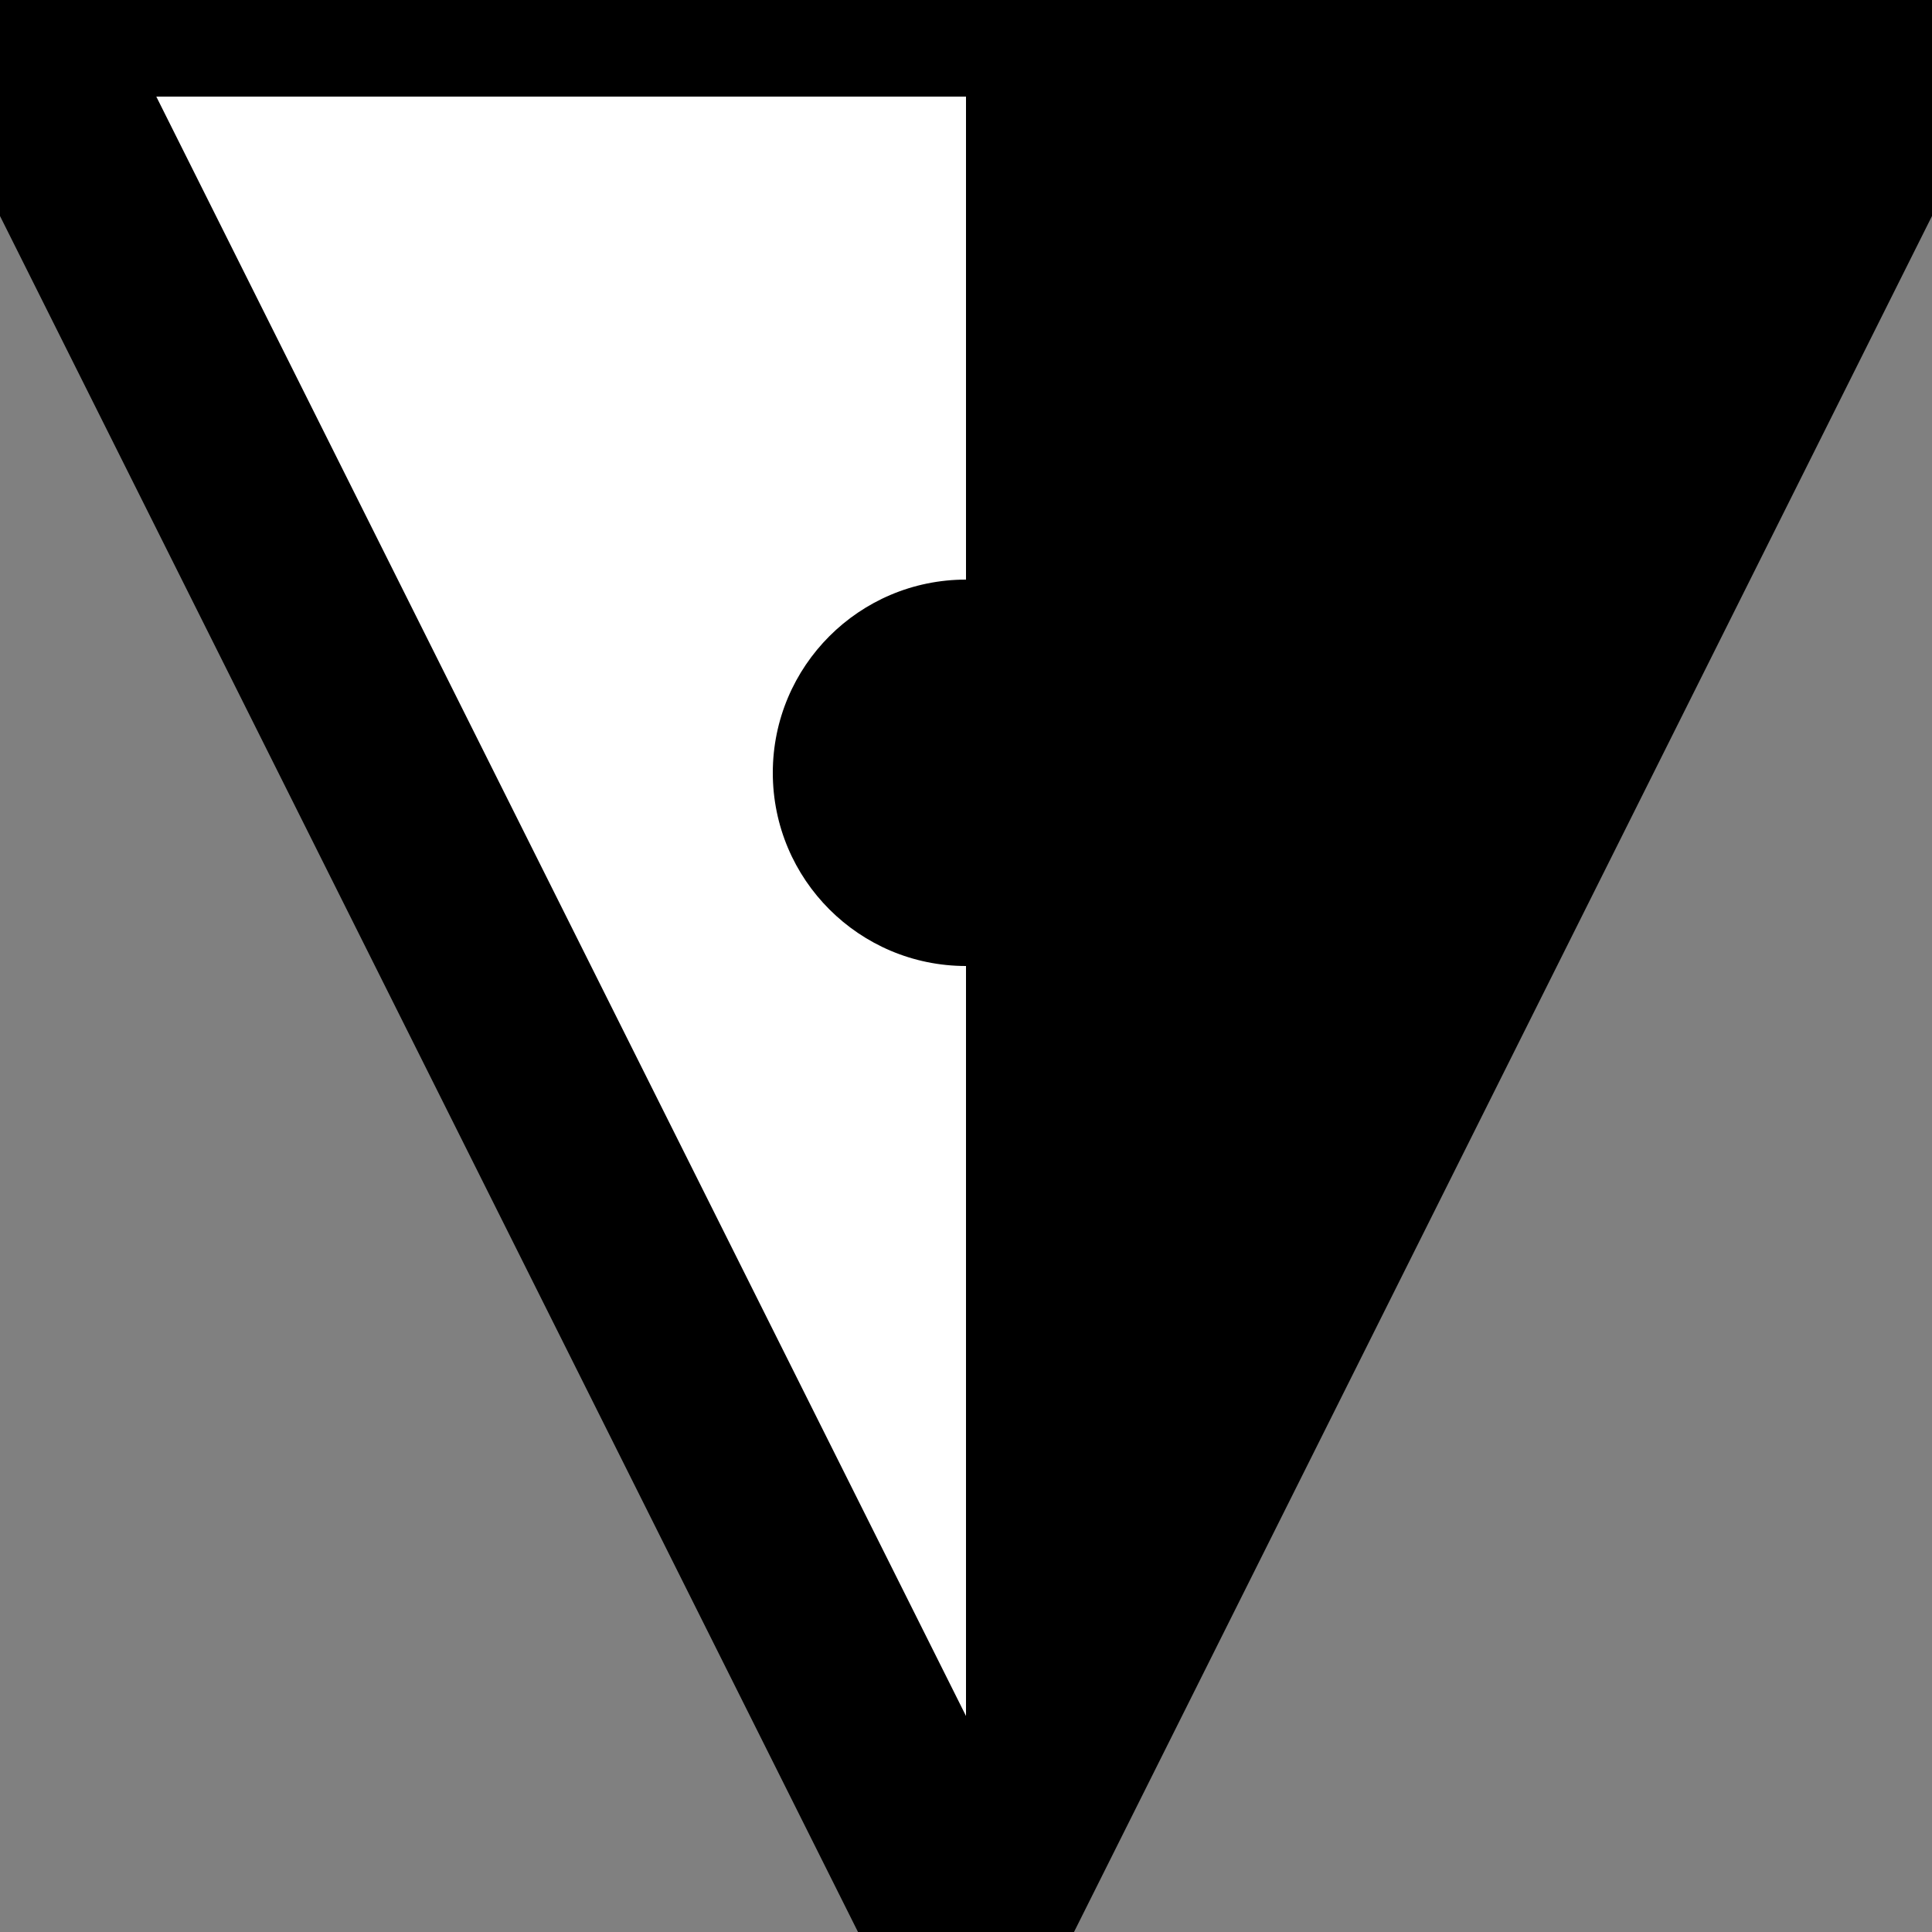 <svg viewBox="0 0 10 10">
  <rect x="0" y="0" width="10" height="10" fill="#808080" stroke="none"/>
  <path stroke="black" stroke-width="1" fill="white" d="M 5 10 L 0 0 10 0 z"/>
  <circle fill="black" cx="5" cy="4" r="1"/>
  <path fill="black" d="M 5 10 L 10 0 5 0 z"/>
</svg>
